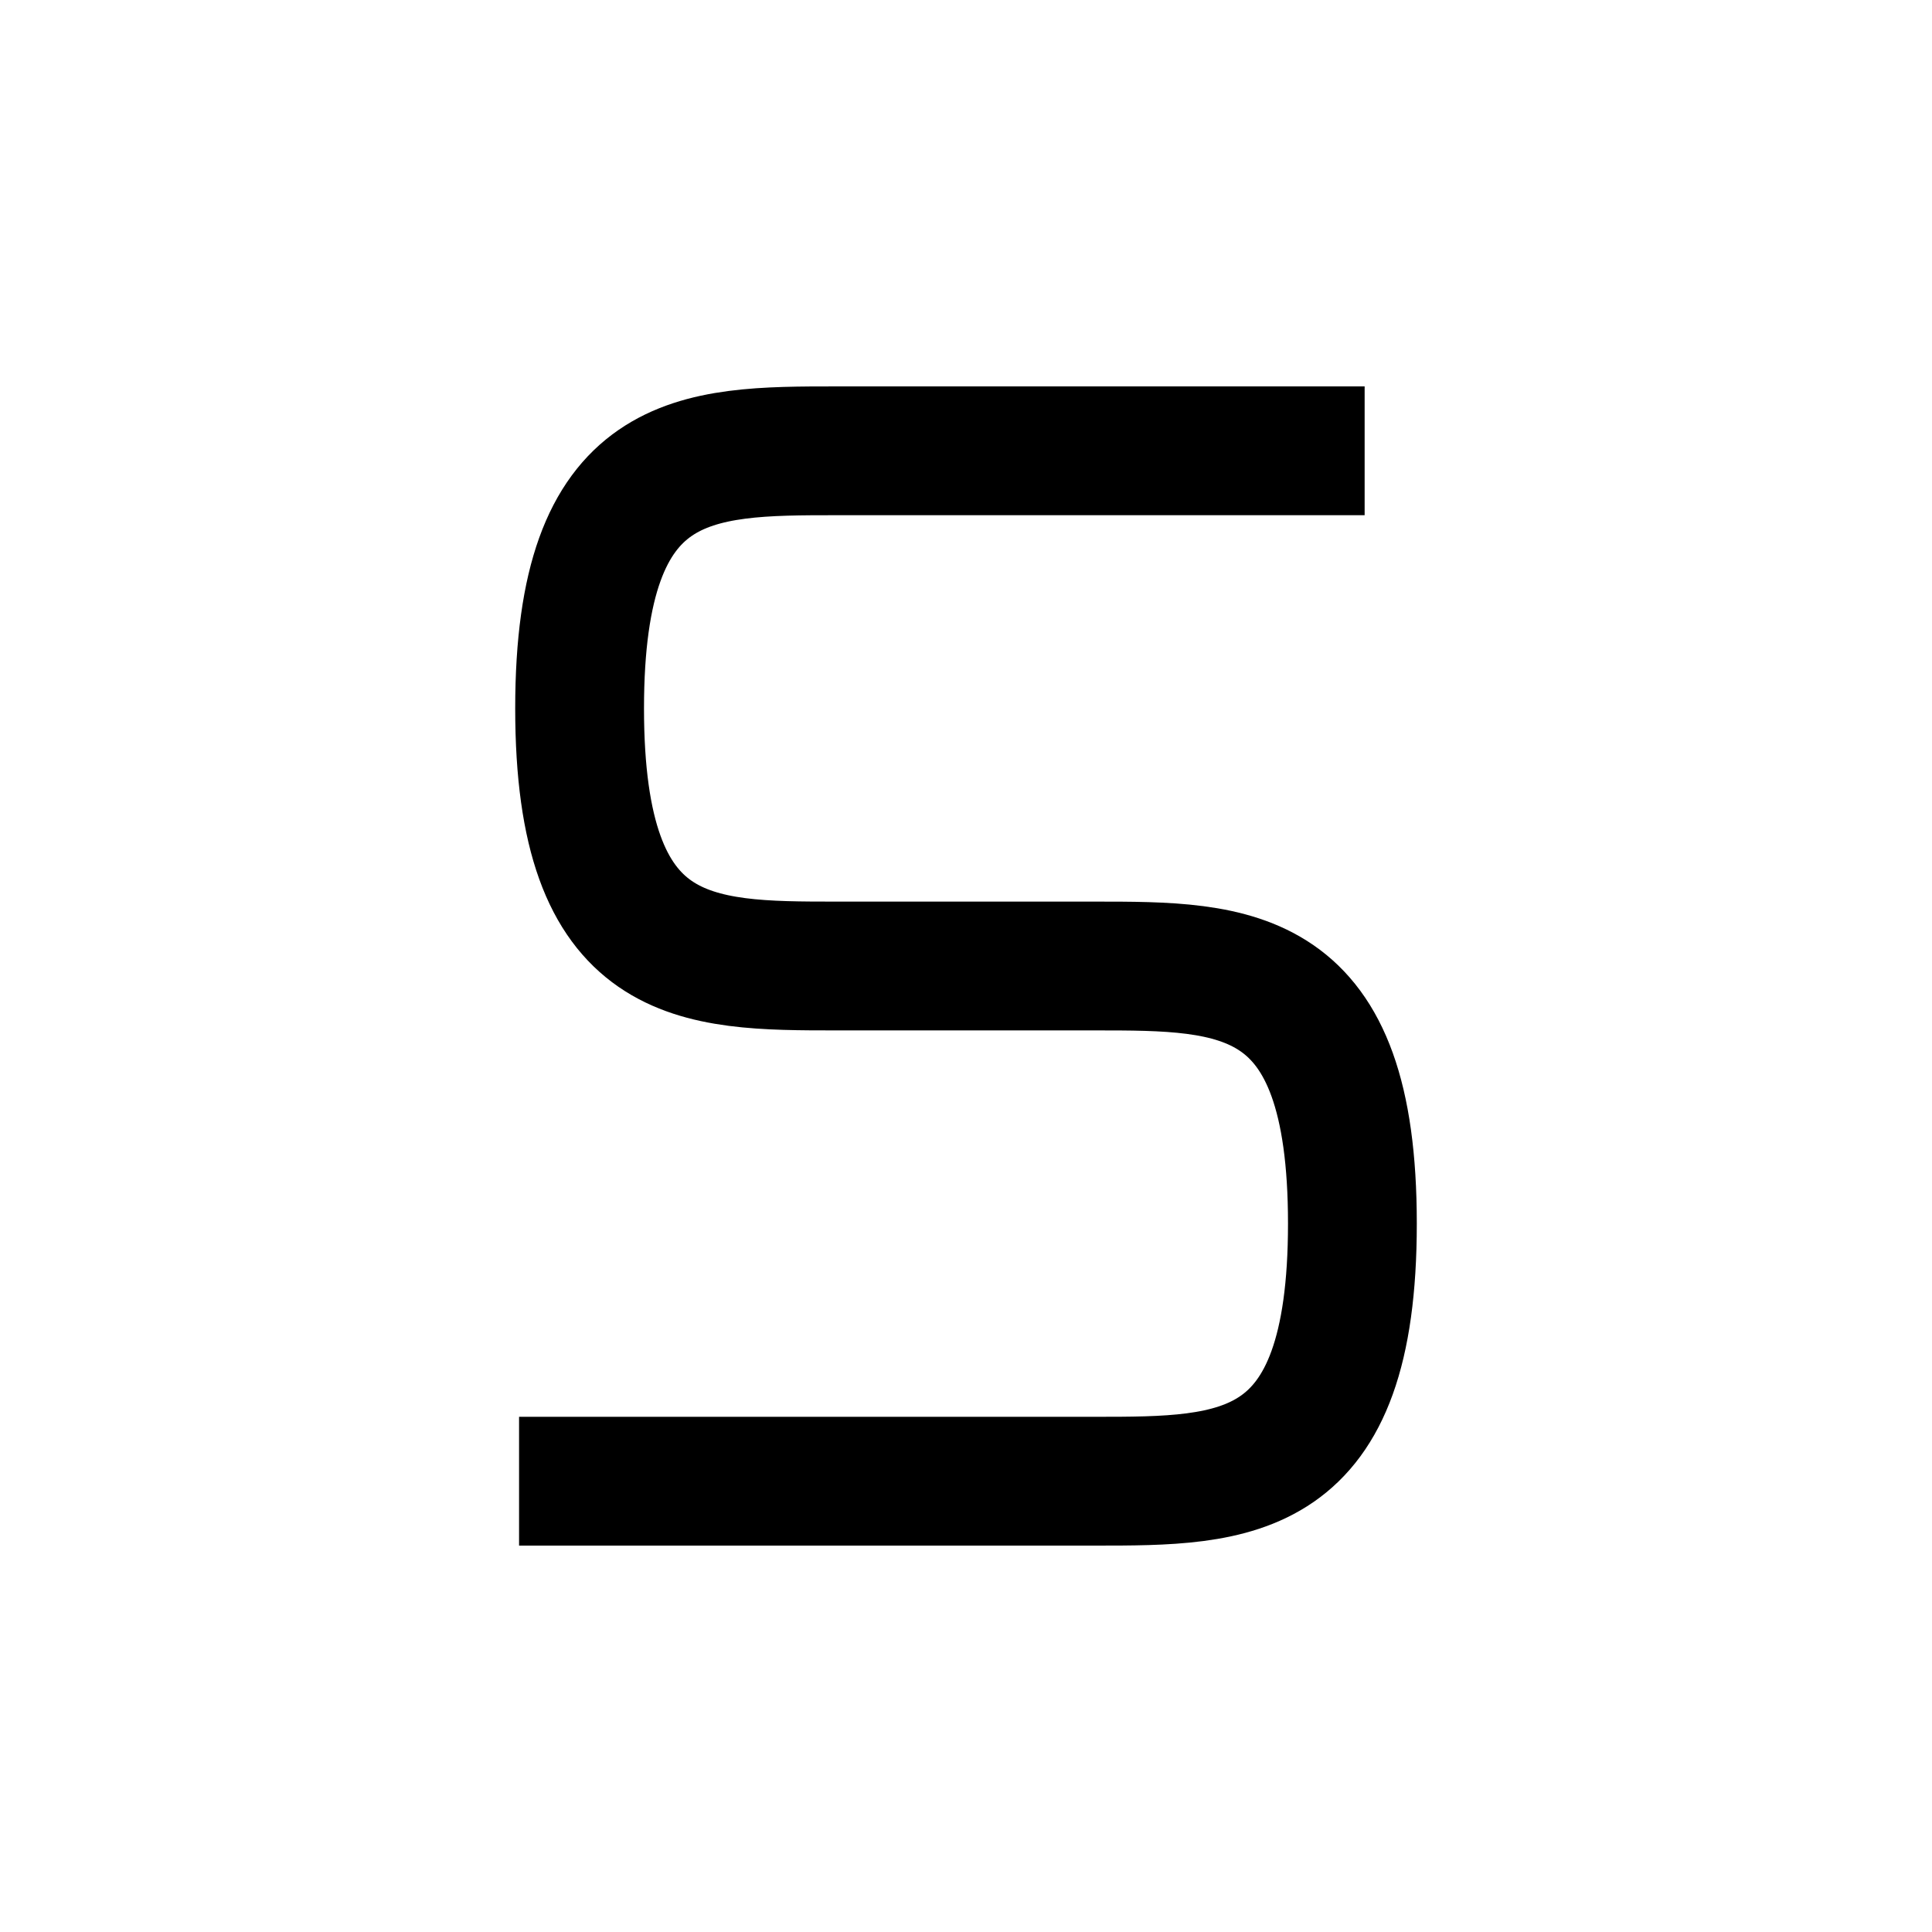 <?xml version="1.0" encoding="UTF-8"?>
<svg id="a" data-name="레이어 1" xmlns="http://www.w3.org/2000/svg" width="15" height="15" viewBox="0 0 15 15">
  <path d="M4.53,11.5h3.97c1.105,0,2,0,2-2s-.895-2-2-2h-2c-1.105,0-2,0-2-2s.895-2,2-2h3.595" fill="none" stroke="#000" stroke-linecap="square" stroke-miterlimit="10"/>
</svg>